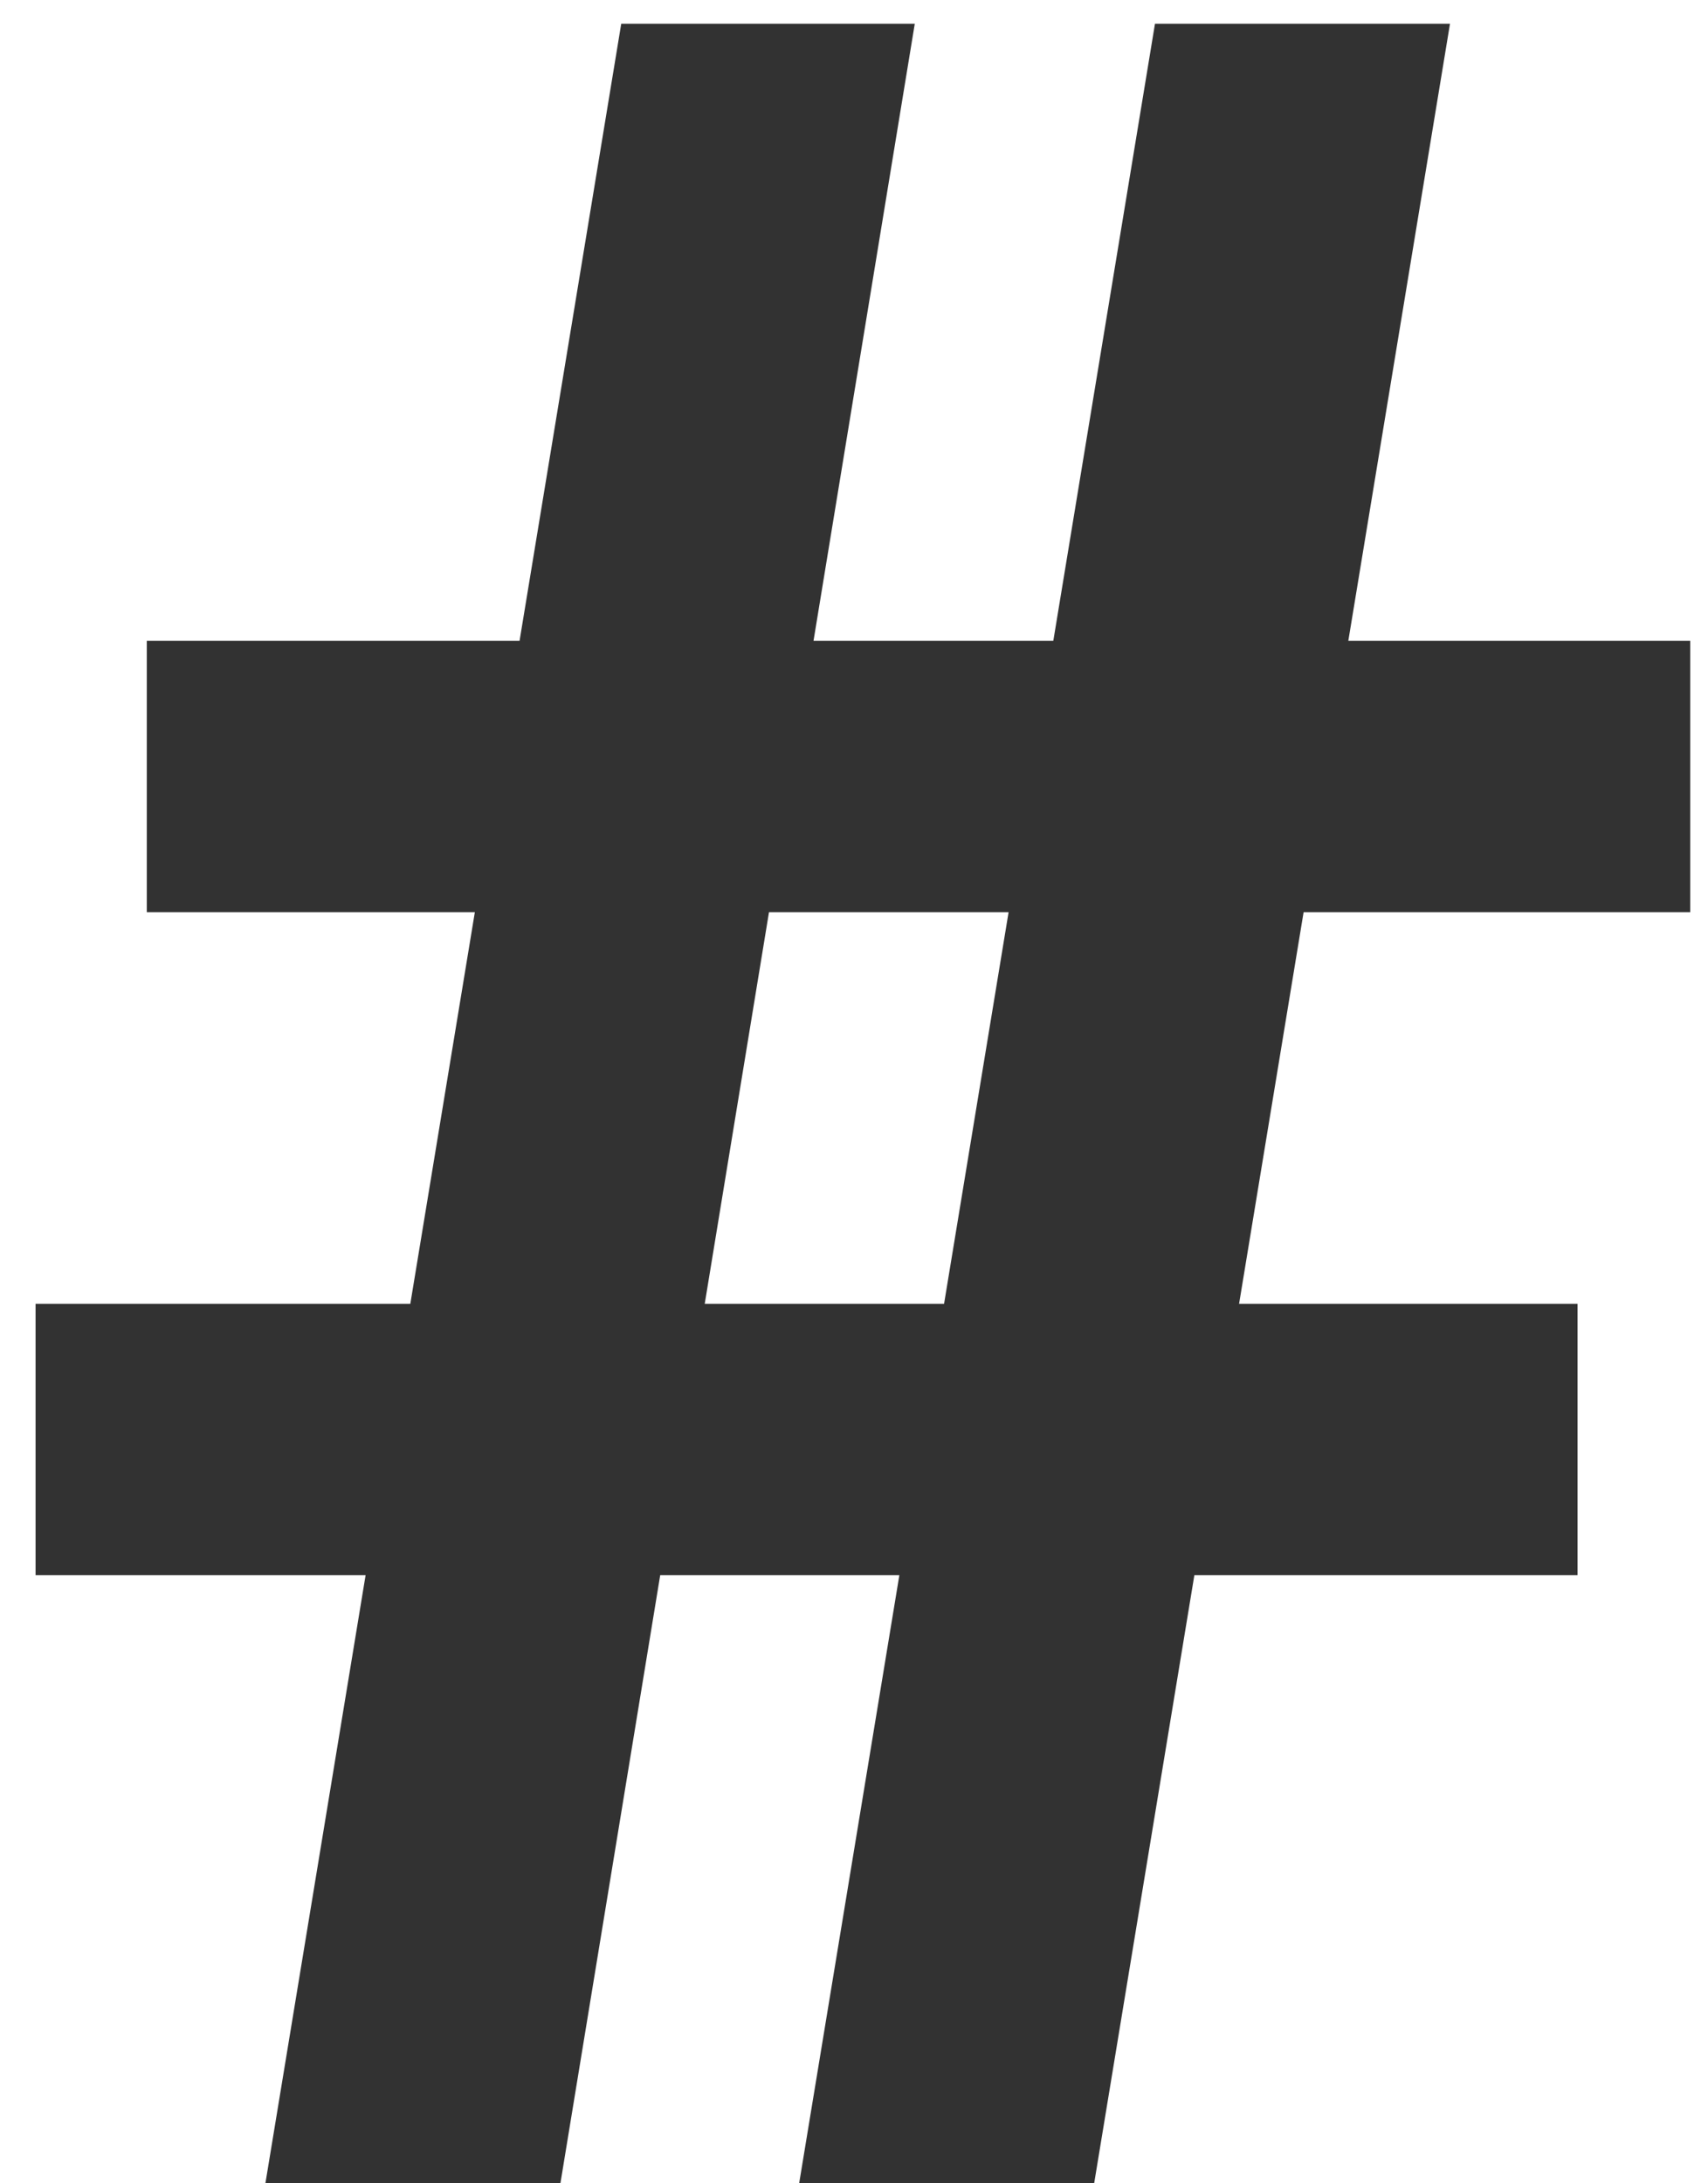 <svg width="36" height="46" viewBox="0 0 36 46" fill="none" xmlns="http://www.w3.org/2000/svg">
<path d="M5.594 46L13.094 0.5H19.281L11.812 46H5.594ZM16.844 46L24.344 0.5H30.562L23.062 46H16.844ZM35.625 19.219H3.094V13.5H35.625V19.219ZM33.25 33.188H0.75V27.469H33.25V33.188Z" fill="#323232"/>
</svg>
